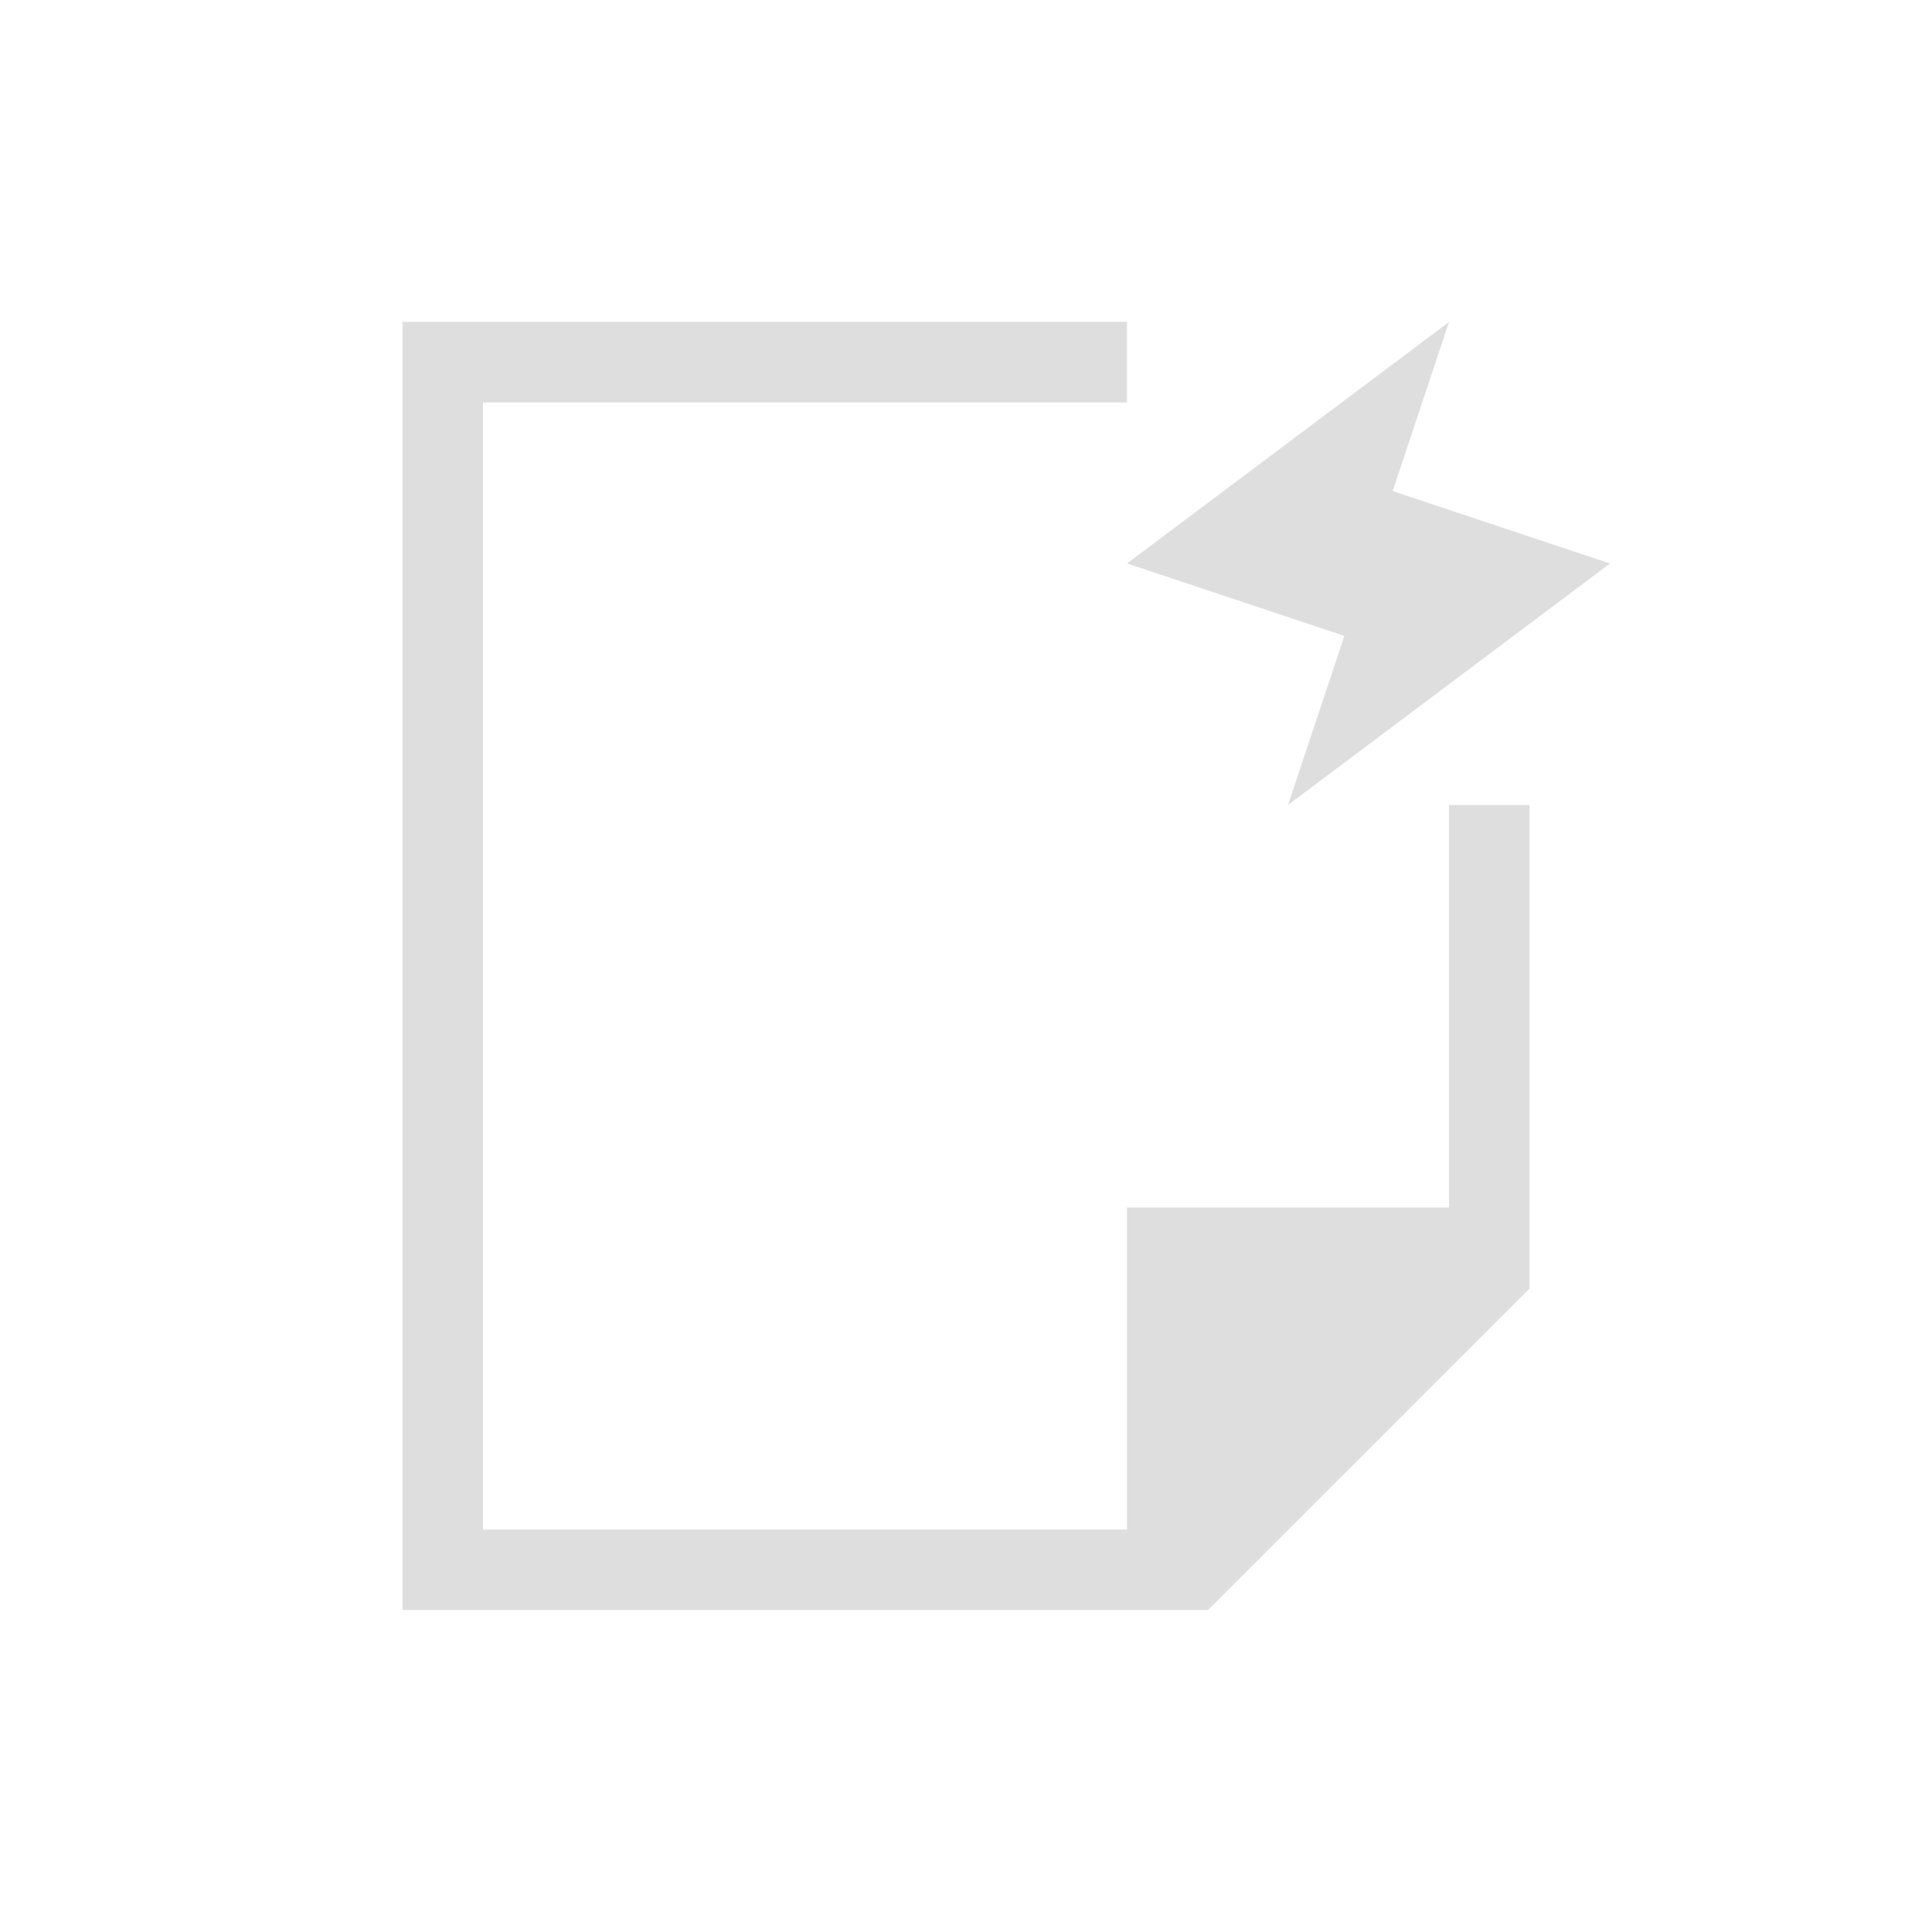 <svg xmlns="http://www.w3.org/2000/svg" viewBox="0 0 24 24"><path style="fill:currentColor;fill-opacity:1;stroke:none;color:#dedede" d="M4 2.998V19h10v-.01l.008.01L18 15.008V9h-1v5h-4v4H5V4h8V2.998H4M17 3l-4 3 2.7.9L15 9l4-3-2.7-.9L17 3" transform="translate(1 1)"/></svg>